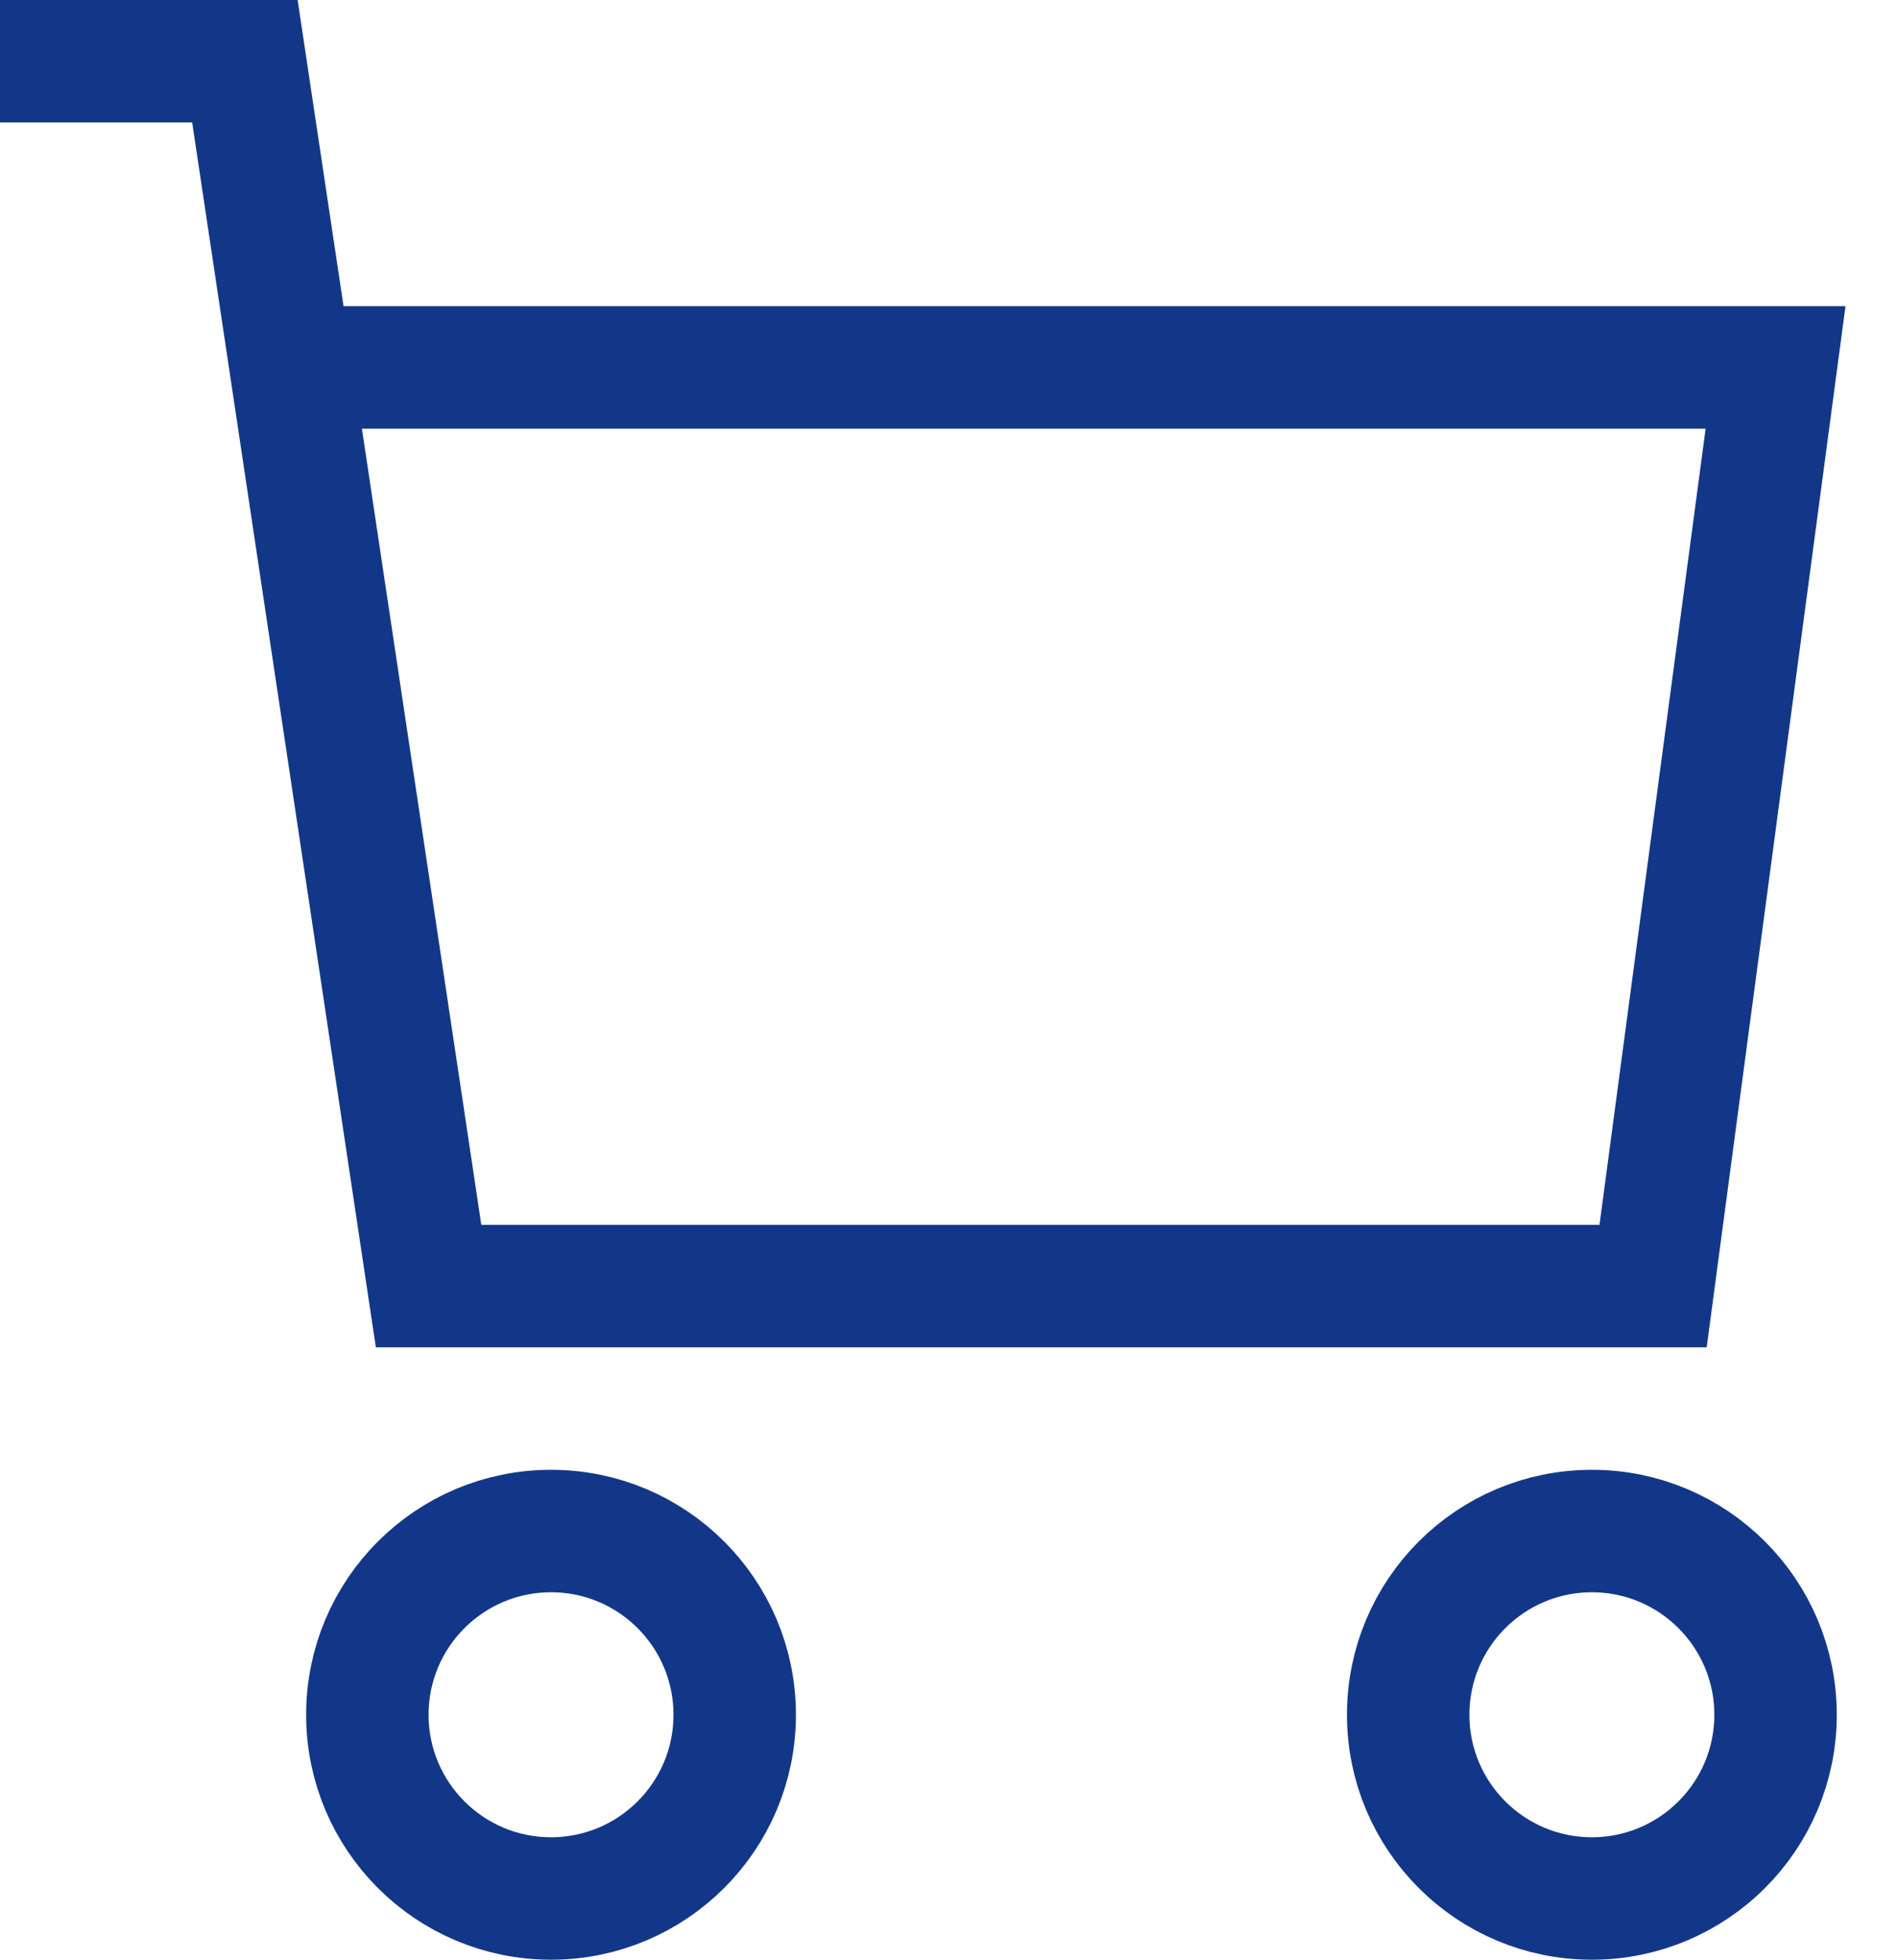 <svg width="31" height="32" viewBox="0 0 31 32" fill="none" xmlns="http://www.w3.org/2000/svg">
<path d="M9 31C10.657 31 12 29.657 12 28C12 26.343 10.657 25 9 25C7.343 25 6 26.343 6 28C6 29.657 7.343 31 9 31Z" stroke="#133788" stroke-width="2" stroke-miterlimit="10" stroke-linecap="square"/>
<path d="M26 31C27.657 31 29 29.657 29 28C29 26.343 27.657 25 26 25C24.343 25 23 26.343 23 28C23 29.657 24.343 31 26 31Z" stroke="#133788" stroke-width="2" stroke-miterlimit="10" stroke-linecap="square"/>
<path d="M4.8 6H29L27 21H7L4 1H0" stroke="#133788" stroke-width="2" stroke-miterlimit="10"/>
</svg>
